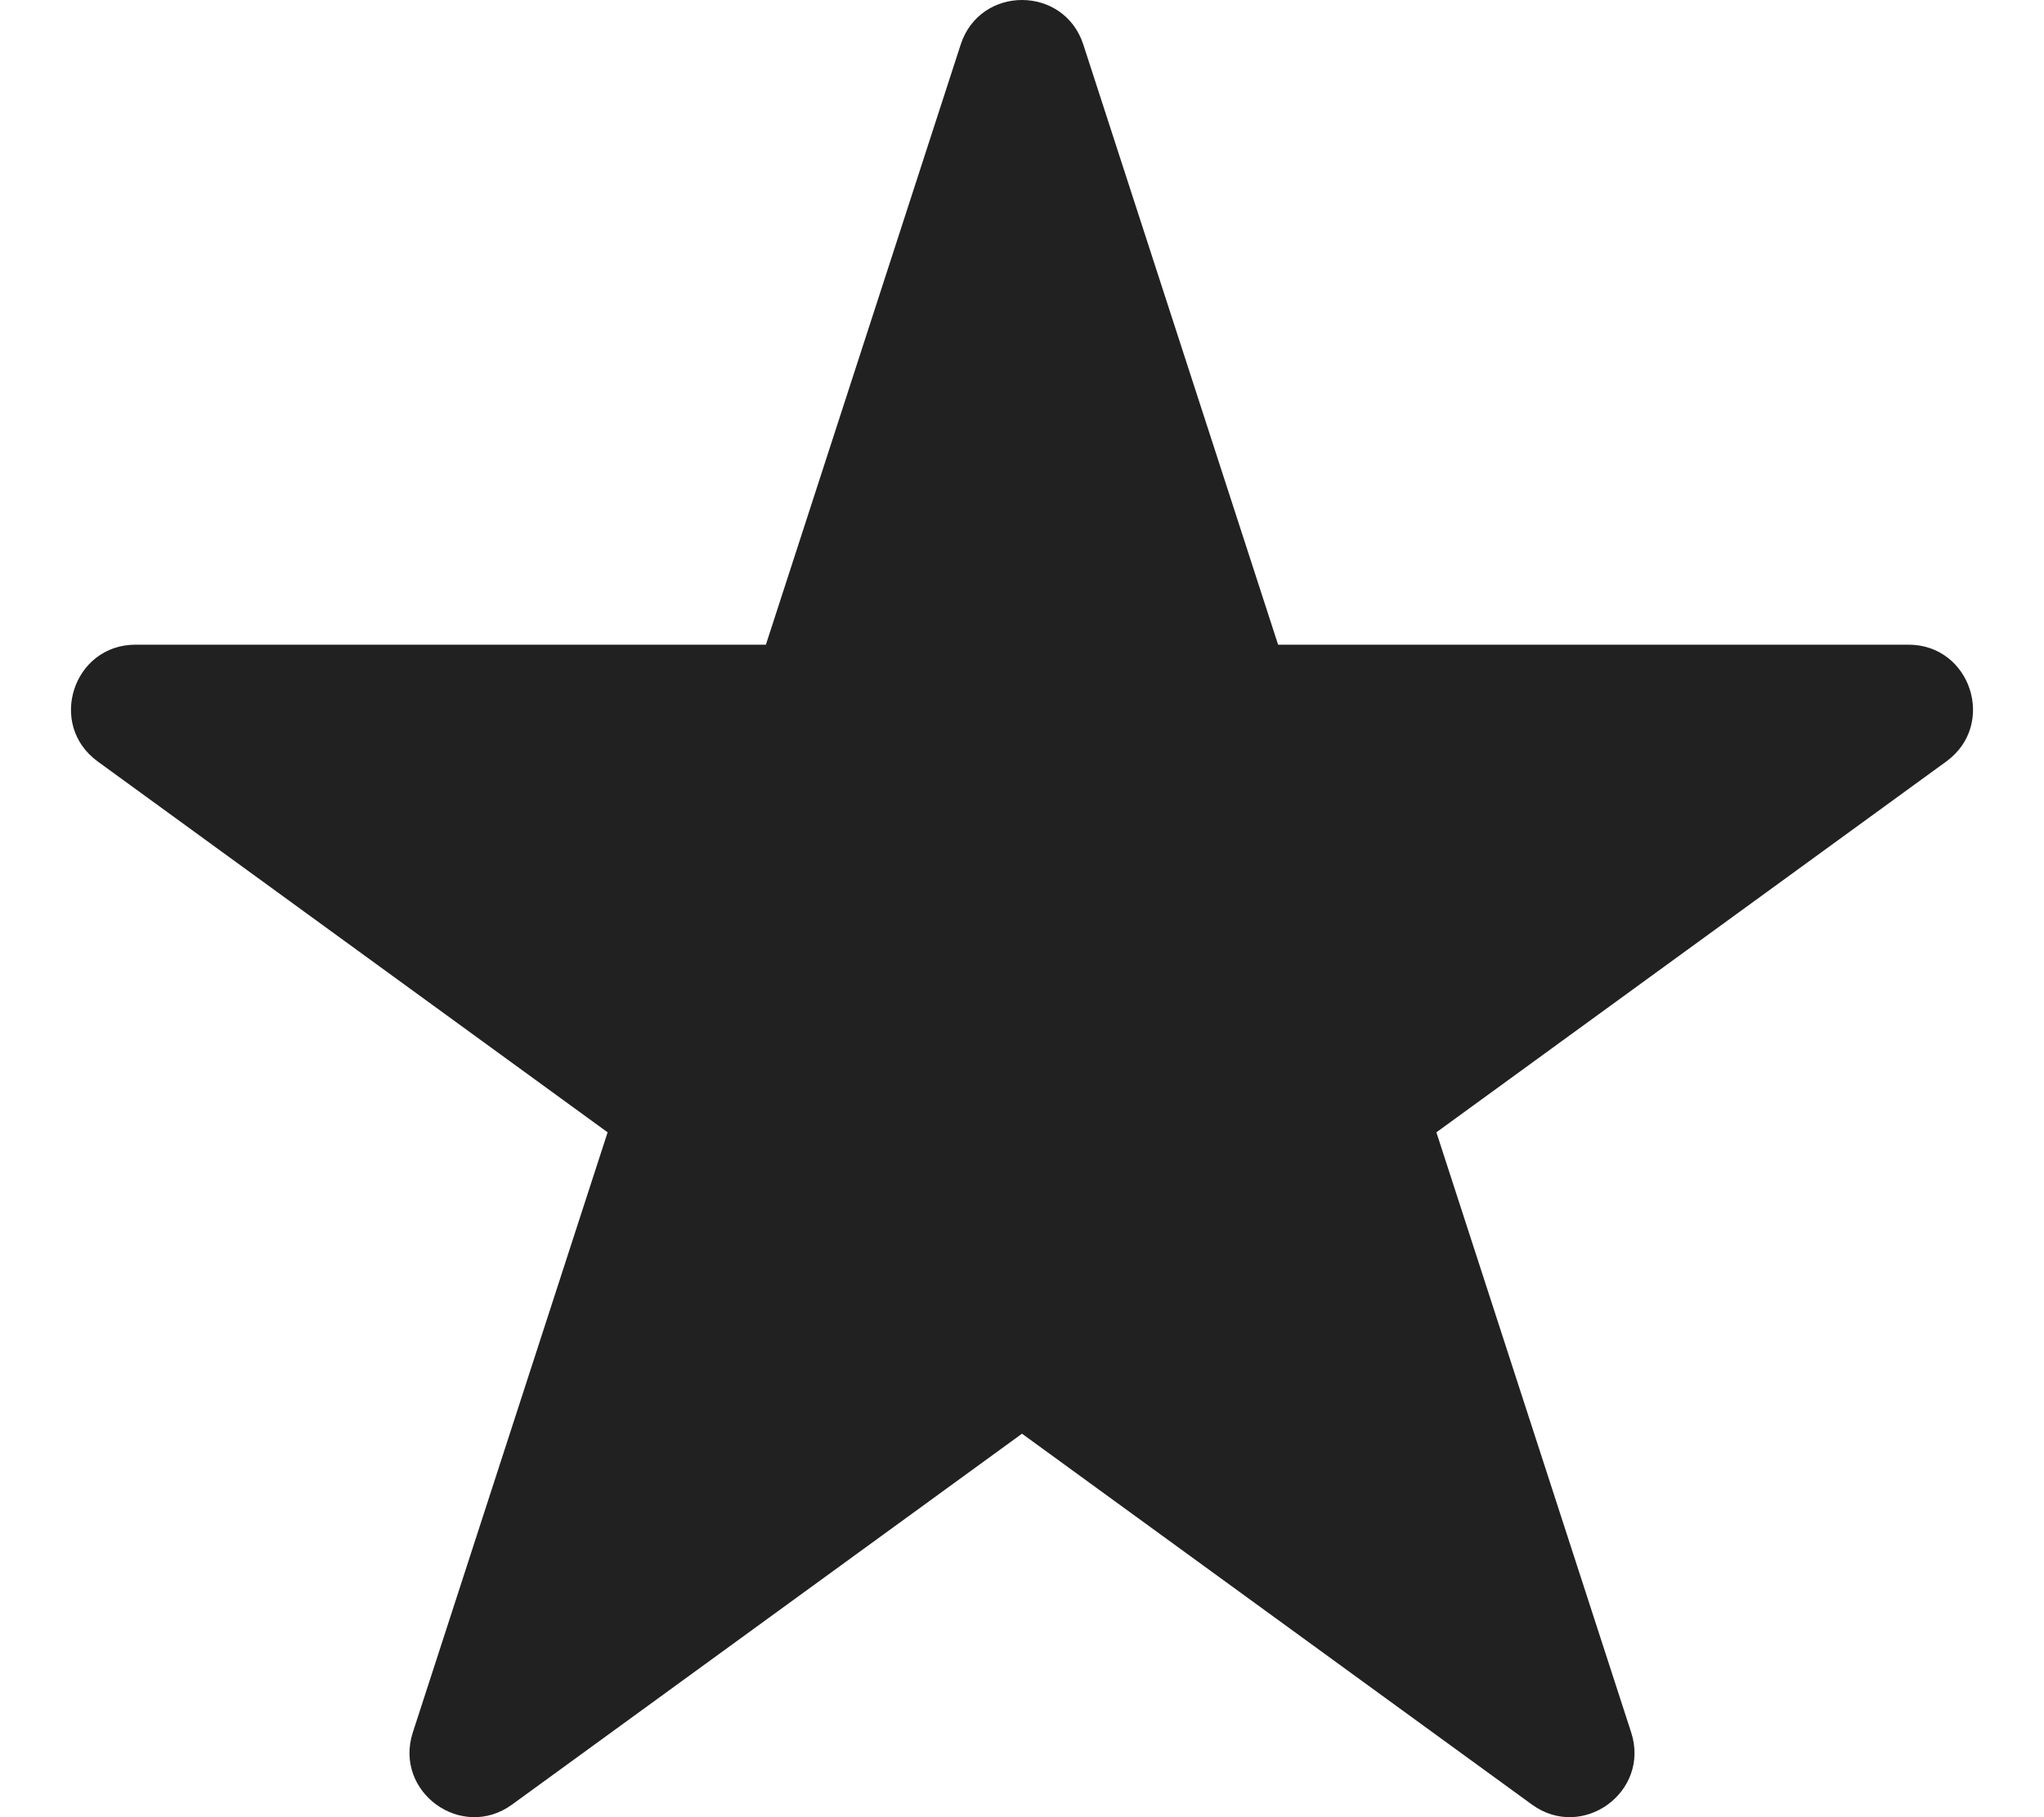 <svg xmlns="http://www.w3.org/2000/svg" height="512" width="576" viewBox="0 0 576 512"><title>star sharp</title><g fill="#212121" class="nc-icon-wrapper"><path d="M305.283 12.568l54.888 169.073h177.622c17.604 0 24.923 22.546 10.681 32.902L404.775 319.036l54.888 169.073c5.44 16.757-13.722 30.691-27.964 20.335L288 403.951 144.301 508.444c-14.242 10.356-33.404-3.578-27.964-20.335l54.888-169.073L27.526 214.543c-14.242-10.356-6.923-32.902 10.681-32.902h177.622l54.888-169.073c5.44-16.757 29.126-16.757 34.566 0z"></path></g></svg>